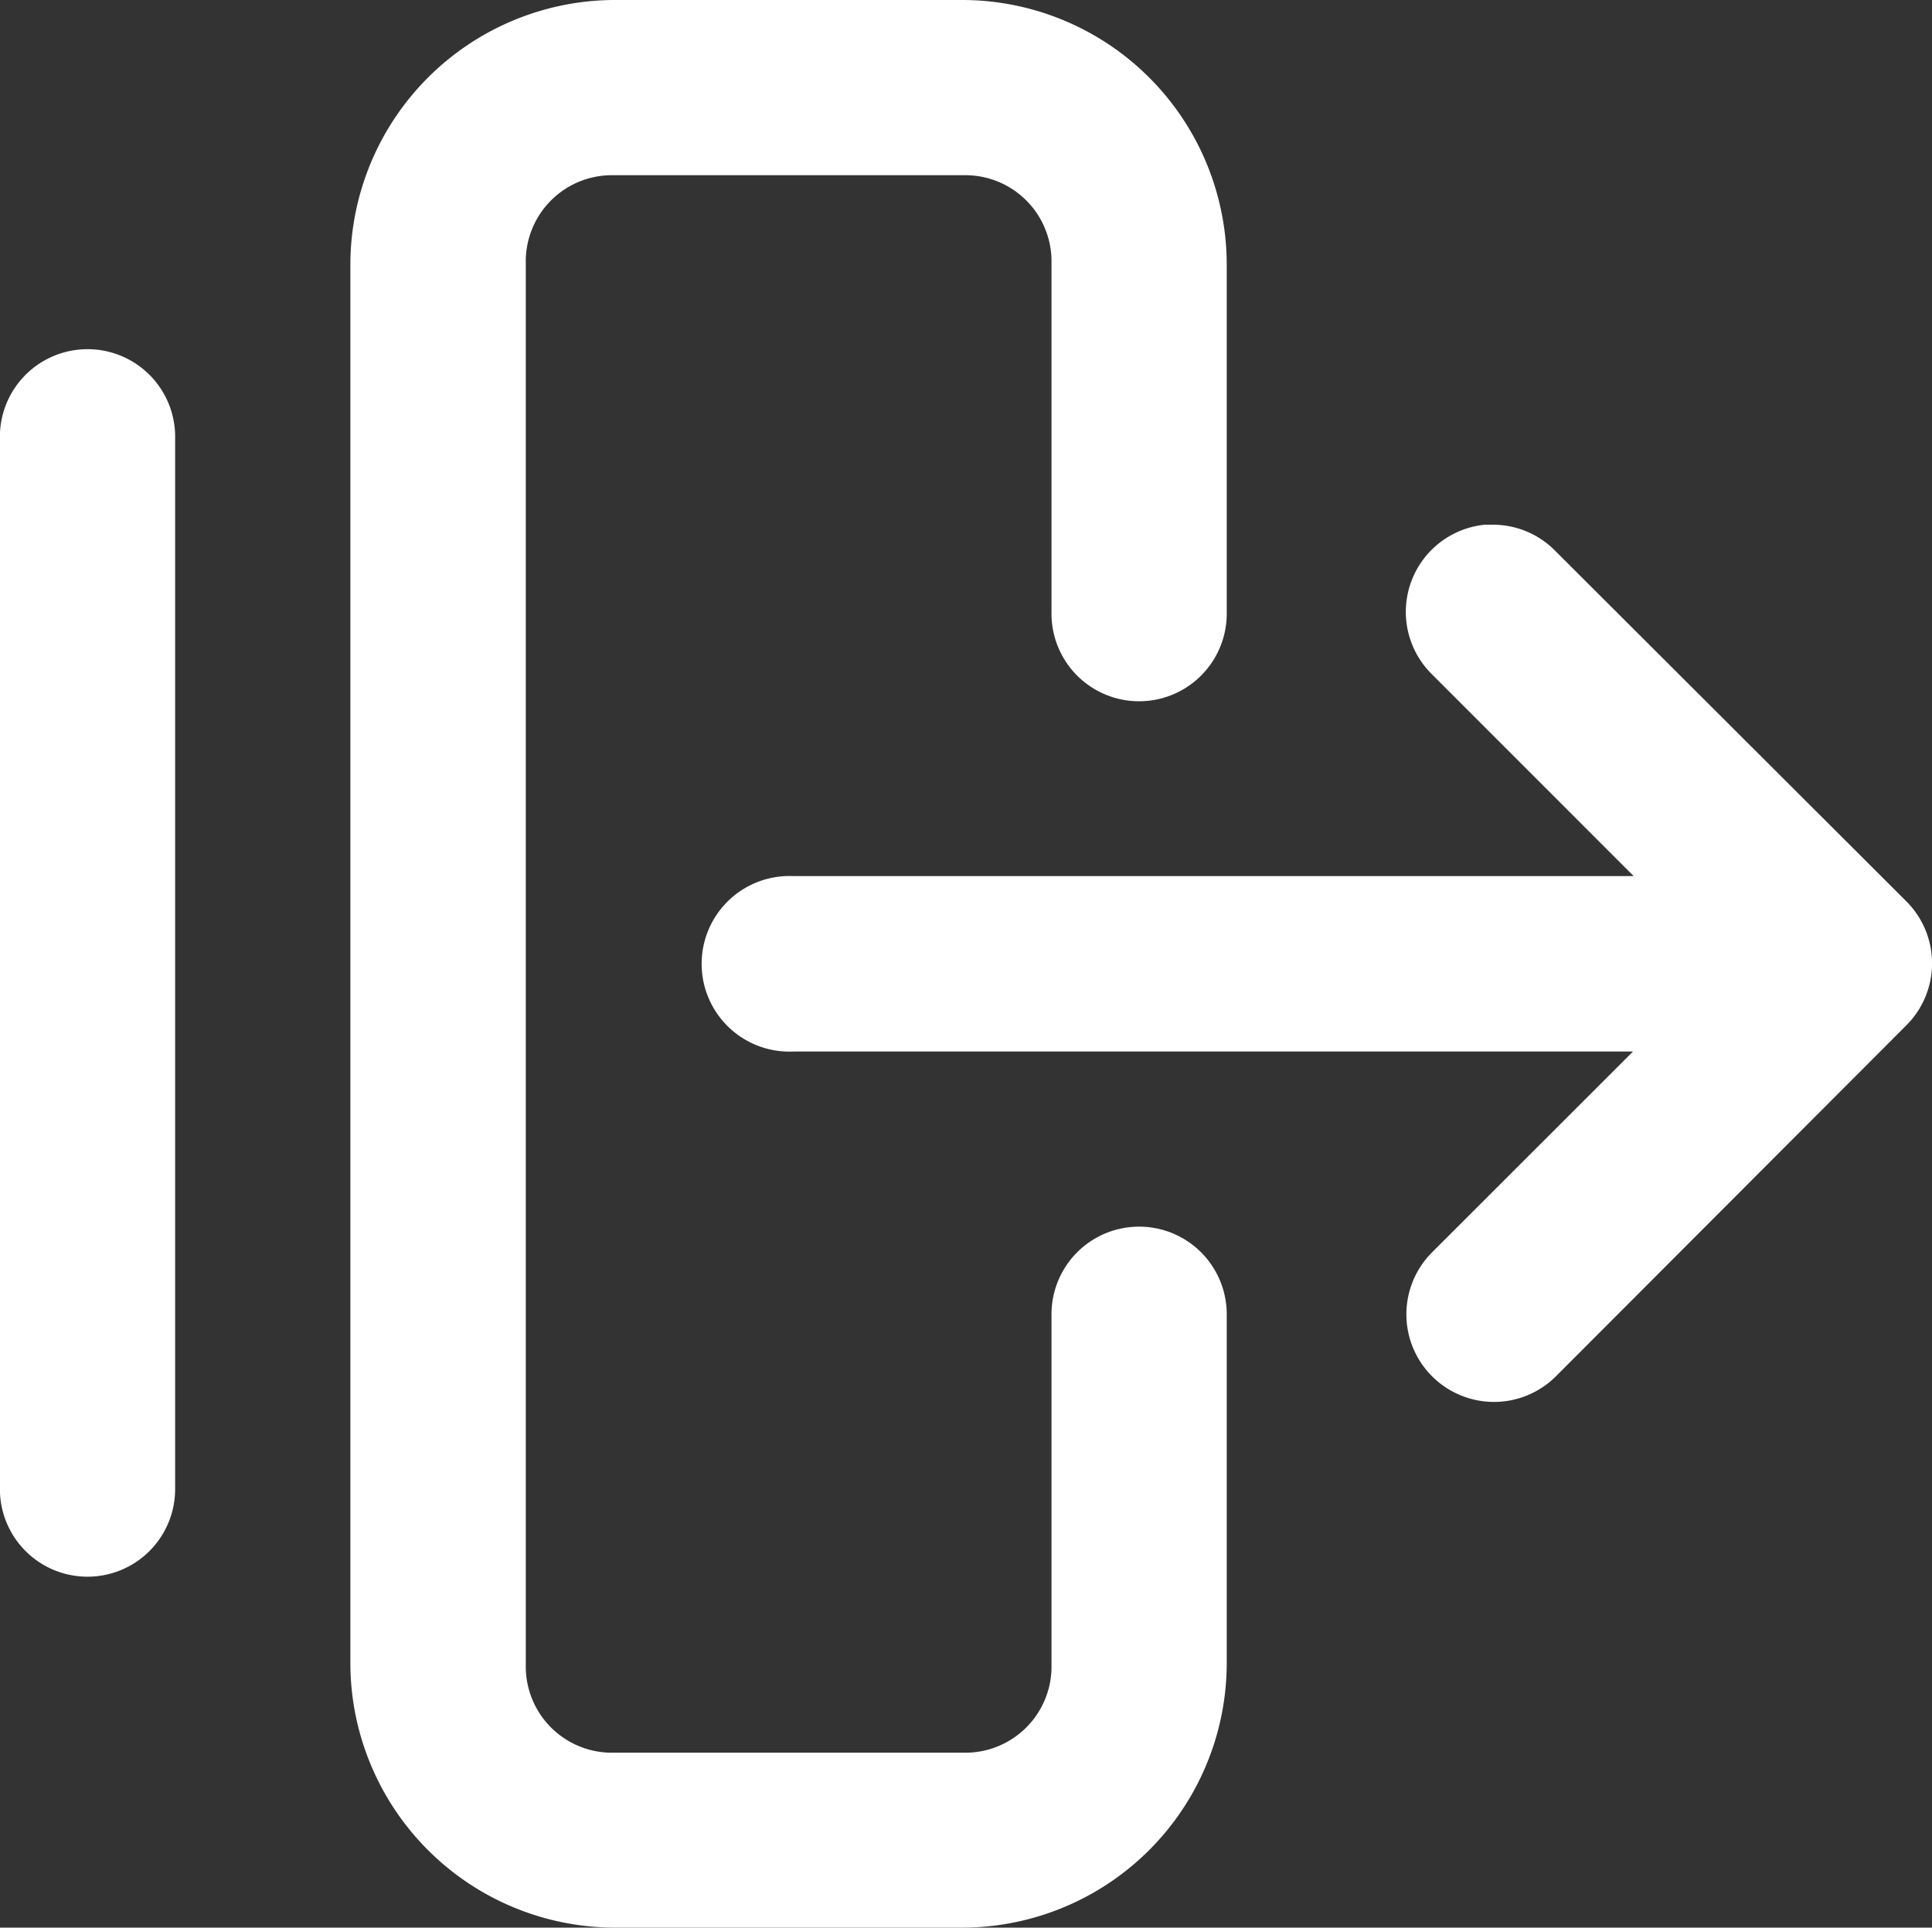 <svg xmlns="http://www.w3.org/2000/svg" width="20.044" height="20" viewBox="0 0 20.044 20"><rect x="0" y="0" width="20.044" height="20" fill="#333333" stroke="none"/><path d="M6.618.264a2.749,2.749,0,0,0-2.732,2.73v14.54a2.748,2.748,0,0,0,2.732,2.73h3.63a2.747,2.747,0,0,0,2.73-2.73V13.9a.909.909,0,1,0-1.818,0v3.637a.894.894,0,0,1-.912.912H6.618a.894.894,0,0,1-.912-.912V2.994a.894.894,0,0,1,.912-.912h3.63a.894.894,0,0,1,.912.912V6.631a.909.909,0,1,0,1.818,0V2.994a2.747,2.747,0,0,0-2.73-2.73ZM1.168,3.887a.909.909,0,0,0-.918.927v10.9a.909.909,0,0,0,1.818,0V4.814a.909.909,0,0,0-.893-.927H1.168ZM15.744,5.708q-.044,0-.087,0a.909.909,0,0,0-.545,1.557L17.2,9.354H8.484a.911.911,0,1,0,0,1.82h8.709l-2.08,2.079a.909.909,0,1,0,1.282,1.289L20.031,10.9a.909.909,0,0,0,0-1.282L16.394,5.987a.909.909,0,0,0-.65-.279Z" transform="translate(-0.251 -0.264)" fill="#fff" fill-rule="evenodd"/></svg>